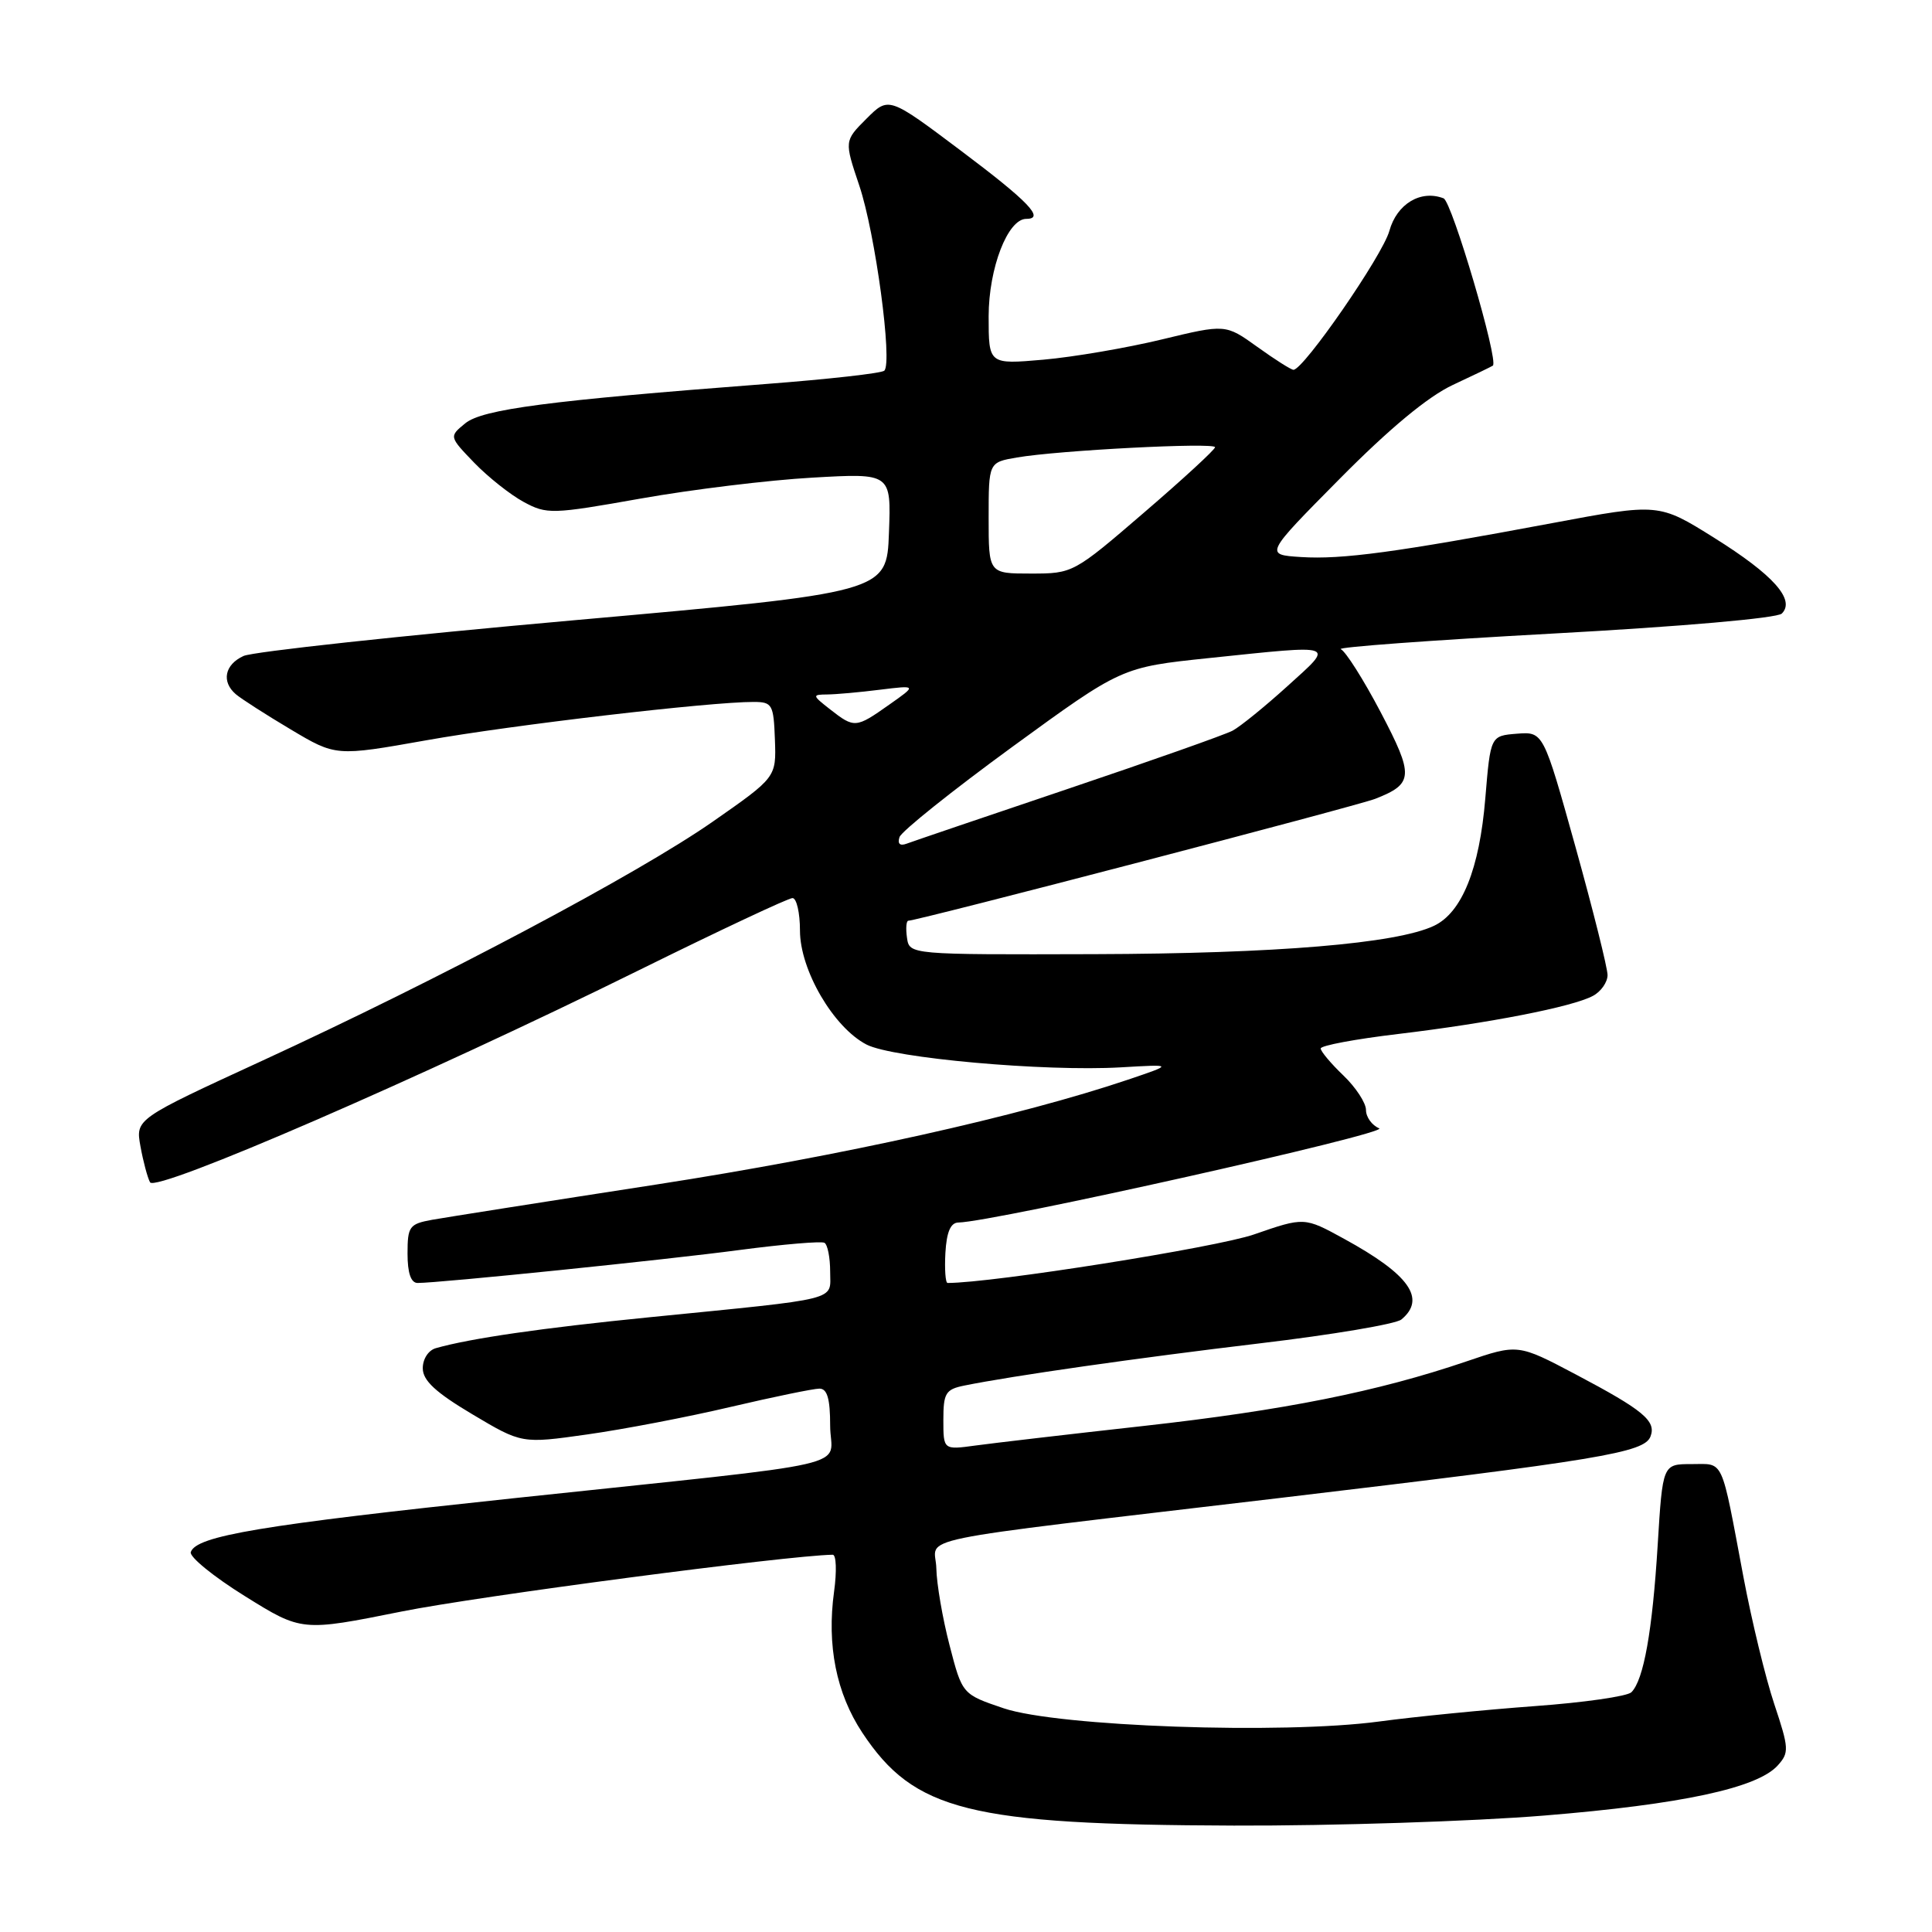 <?xml version="1.0" encoding="UTF-8" standalone="no"?>
<!DOCTYPE svg PUBLIC "-//W3C//DTD SVG 1.1//EN" "http://www.w3.org/Graphics/SVG/1.1/DTD/svg11.dtd" >
<svg xmlns="http://www.w3.org/2000/svg" xmlns:xlink="http://www.w3.org/1999/xlink" version="1.1" viewBox="0 0 256 256">
 <g >
 <path fill="currentColor"
d=" M 204.62 240.57 C 222.77 239.09 232.85 236.93 235.55 233.94 C 237.09 232.24 237.06 231.68 235.10 225.80 C 233.94 222.33 232.11 214.76 231.02 208.99 C 227.99 192.88 228.50 194.00 224.13 194.00 C 220.31 194.00 220.31 194.00 219.65 204.75 C 218.95 216.12 217.80 222.60 216.17 224.23 C 215.63 224.77 209.86 225.60 203.34 226.07 C 196.83 226.55 187.56 227.46 182.74 228.11 C 169.93 229.83 140.19 228.78 133.00 226.36 C 127.50 224.50 127.50 224.50 125.82 218.00 C 124.89 214.43 124.11 209.85 124.07 207.84 C 123.99 203.44 118.75 204.51 169.50 198.50 C 212.05 193.45 217.88 192.49 218.70 190.34 C 219.49 188.29 217.75 186.85 208.82 182.13 C 201.13 178.07 201.13 178.07 194.29 180.40 C 182.56 184.39 170.16 186.87 151.50 188.95 C 141.60 190.05 131.59 191.22 129.25 191.54 C 125.00 192.12 125.00 192.12 125.00 188.14 C 125.00 184.60 125.30 184.10 127.75 183.60 C 134.15 182.30 150.67 179.94 166.94 178.00 C 176.54 176.86 184.97 175.44 185.69 174.84 C 189.02 172.08 186.73 168.87 178.10 164.15 C 172.83 161.26 172.83 161.26 166.16 163.57 C 161.17 165.30 131.51 170.00 125.56 170.00 C 125.28 170.00 125.15 168.20 125.27 166.01 C 125.43 163.24 125.96 162.00 127.00 161.99 C 131.64 161.91 184.26 150.13 182.75 149.51 C 181.79 149.11 181.00 148.02 181.00 147.08 C 181.00 146.14 179.65 144.08 178.00 142.50 C 176.35 140.92 175.00 139.31 175.00 138.93 C 175.00 138.54 179.61 137.68 185.25 137.01 C 197.31 135.57 208.35 133.42 211.07 131.96 C 212.13 131.40 213.00 130.16 213.01 129.21 C 213.01 128.27 211.10 120.63 208.76 112.22 C 204.50 96.95 204.50 96.95 201.00 97.22 C 197.50 97.50 197.50 97.50 196.81 105.79 C 196.04 115.15 193.71 120.93 190.00 122.68 C 185.02 125.03 169.11 126.36 145.00 126.43 C 120.50 126.50 120.50 126.50 120.18 124.25 C 120.00 123.01 120.09 122.00 120.36 122.00 C 121.58 122.00 179.78 106.80 182.22 105.85 C 187.32 103.85 187.38 102.82 182.94 94.36 C 180.67 90.04 178.29 86.29 177.66 86.02 C 177.02 85.76 189.67 84.83 205.77 83.95 C 222.85 83.02 235.49 81.91 236.10 81.30 C 237.93 79.47 234.97 76.16 227.15 71.27 C 219.80 66.67 219.80 66.67 205.65 69.32 C 185.04 73.18 177.82 74.16 172.39 73.81 C 167.56 73.50 167.56 73.50 177.53 63.43 C 184.10 56.79 189.21 52.55 192.50 51.01 C 195.25 49.73 197.64 48.57 197.81 48.45 C 198.62 47.84 192.39 26.70 191.28 26.28 C 188.25 25.11 185.09 27.02 184.10 30.59 C 183.21 33.84 172.73 49.00 171.39 49.00 C 171.08 49.00 168.93 47.64 166.61 45.97 C 162.39 42.94 162.39 42.94 153.94 44.98 C 149.30 46.10 142.24 47.31 138.25 47.66 C 131.00 48.29 131.00 48.29 131.00 41.90 C 131.01 35.53 133.53 29.00 135.99 29.00 C 138.49 29.00 136.33 26.74 127.38 20.01 C 117.76 12.78 117.76 12.78 114.81 15.73 C 111.87 18.67 111.87 18.67 113.86 24.59 C 115.98 30.88 118.30 48.08 117.17 49.12 C 116.80 49.46 109.75 50.25 101.50 50.88 C 72.68 53.08 63.94 54.23 61.65 56.09 C 59.50 57.85 59.50 57.85 62.84 61.32 C 64.68 63.22 67.63 65.56 69.39 66.51 C 72.46 68.17 73.13 68.15 84.90 66.06 C 91.66 64.86 101.90 63.61 107.64 63.29 C 118.09 62.69 118.09 62.69 117.79 70.60 C 117.50 78.50 117.50 78.50 76.02 82.19 C 53.21 84.22 33.53 86.35 32.27 86.92 C 29.77 88.06 29.31 90.33 31.25 91.99 C 31.94 92.58 35.20 94.68 38.50 96.64 C 44.50 100.22 44.50 100.22 56.50 98.09 C 67.81 96.07 94.13 92.99 99.88 93.01 C 102.33 93.02 102.51 93.34 102.68 98.01 C 102.86 103.00 102.86 103.00 94.42 108.89 C 84.49 115.81 58.34 129.69 34.73 140.56 C 17.96 148.28 17.96 148.28 18.61 151.89 C 18.97 153.88 19.54 156.02 19.88 156.66 C 20.63 158.06 56.06 142.69 84.76 128.51 C 95.35 123.28 104.46 119.00 105.01 119.00 C 105.55 119.00 106.00 120.94 106.00 123.30 C 106.00 128.54 110.44 136.14 114.82 138.41 C 118.31 140.21 138.40 142.01 148.50 141.43 C 155.50 141.02 155.50 141.02 149.50 143.05 C 135.10 147.91 111.60 153.14 87.00 156.95 C 72.42 159.20 59.04 161.31 57.25 161.63 C 54.24 162.18 54.00 162.51 54.00 166.11 C 54.00 168.69 54.45 170.00 55.34 170.00 C 58.23 170.00 88.08 166.95 98.00 165.63 C 103.78 164.87 108.84 164.44 109.25 164.68 C 109.66 164.92 110.00 166.64 110.00 168.50 C 110.00 172.42 111.73 171.98 86.00 174.55 C 71.84 175.96 62.31 177.34 57.75 178.64 C 56.76 178.92 56.01 180.08 56.02 181.32 C 56.03 182.93 57.73 184.51 62.59 187.40 C 69.14 191.30 69.14 191.30 77.82 190.07 C 82.59 189.40 91.15 187.76 96.83 186.42 C 102.51 185.09 107.80 184.00 108.58 184.00 C 109.61 184.00 110.00 185.33 110.00 188.89 C 110.00 194.70 115.20 193.51 68.00 198.53 C 34.56 202.08 26.00 203.51 25.28 205.66 C 25.07 206.28 28.29 208.91 32.44 211.49 C 39.98 216.19 39.98 216.19 53.24 213.53 C 63.29 211.51 104.36 206.10 110.34 206.01 C 110.81 206.01 110.89 208.20 110.52 210.89 C 109.54 218.01 110.81 224.37 114.26 229.59 C 121.14 239.97 128.42 241.78 163.50 241.90 C 176.70 241.94 195.20 241.34 204.62 240.57 Z  M 119.19 110.92 C 119.45 110.15 126.18 104.77 134.14 98.96 C 148.62 88.41 148.62 88.41 160.17 87.20 C 177.38 85.41 176.87 85.23 170.58 90.93 C 167.59 93.64 164.32 96.29 163.32 96.82 C 162.32 97.35 152.50 100.82 141.50 104.53 C 130.50 108.24 120.88 111.51 120.11 111.80 C 119.24 112.12 118.90 111.80 119.19 110.92 Z  M 110.00 94.00 C 107.61 92.13 107.59 92.04 109.61 92.02 C 110.77 92.01 113.92 91.73 116.61 91.39 C 121.50 90.79 121.50 90.79 117.80 93.39 C 113.41 96.49 113.21 96.51 110.00 94.00 Z  M 131.00 68.63 C 131.00 61.26 131.00 61.26 134.75 60.62 C 140.25 59.67 161.00 58.60 161.00 59.26 C 161.00 59.57 156.77 63.47 151.60 67.91 C 142.26 75.95 142.16 76.00 136.60 76.00 C 131.00 76.00 131.00 76.00 131.00 68.63 Z "/>
</g>
</svg>